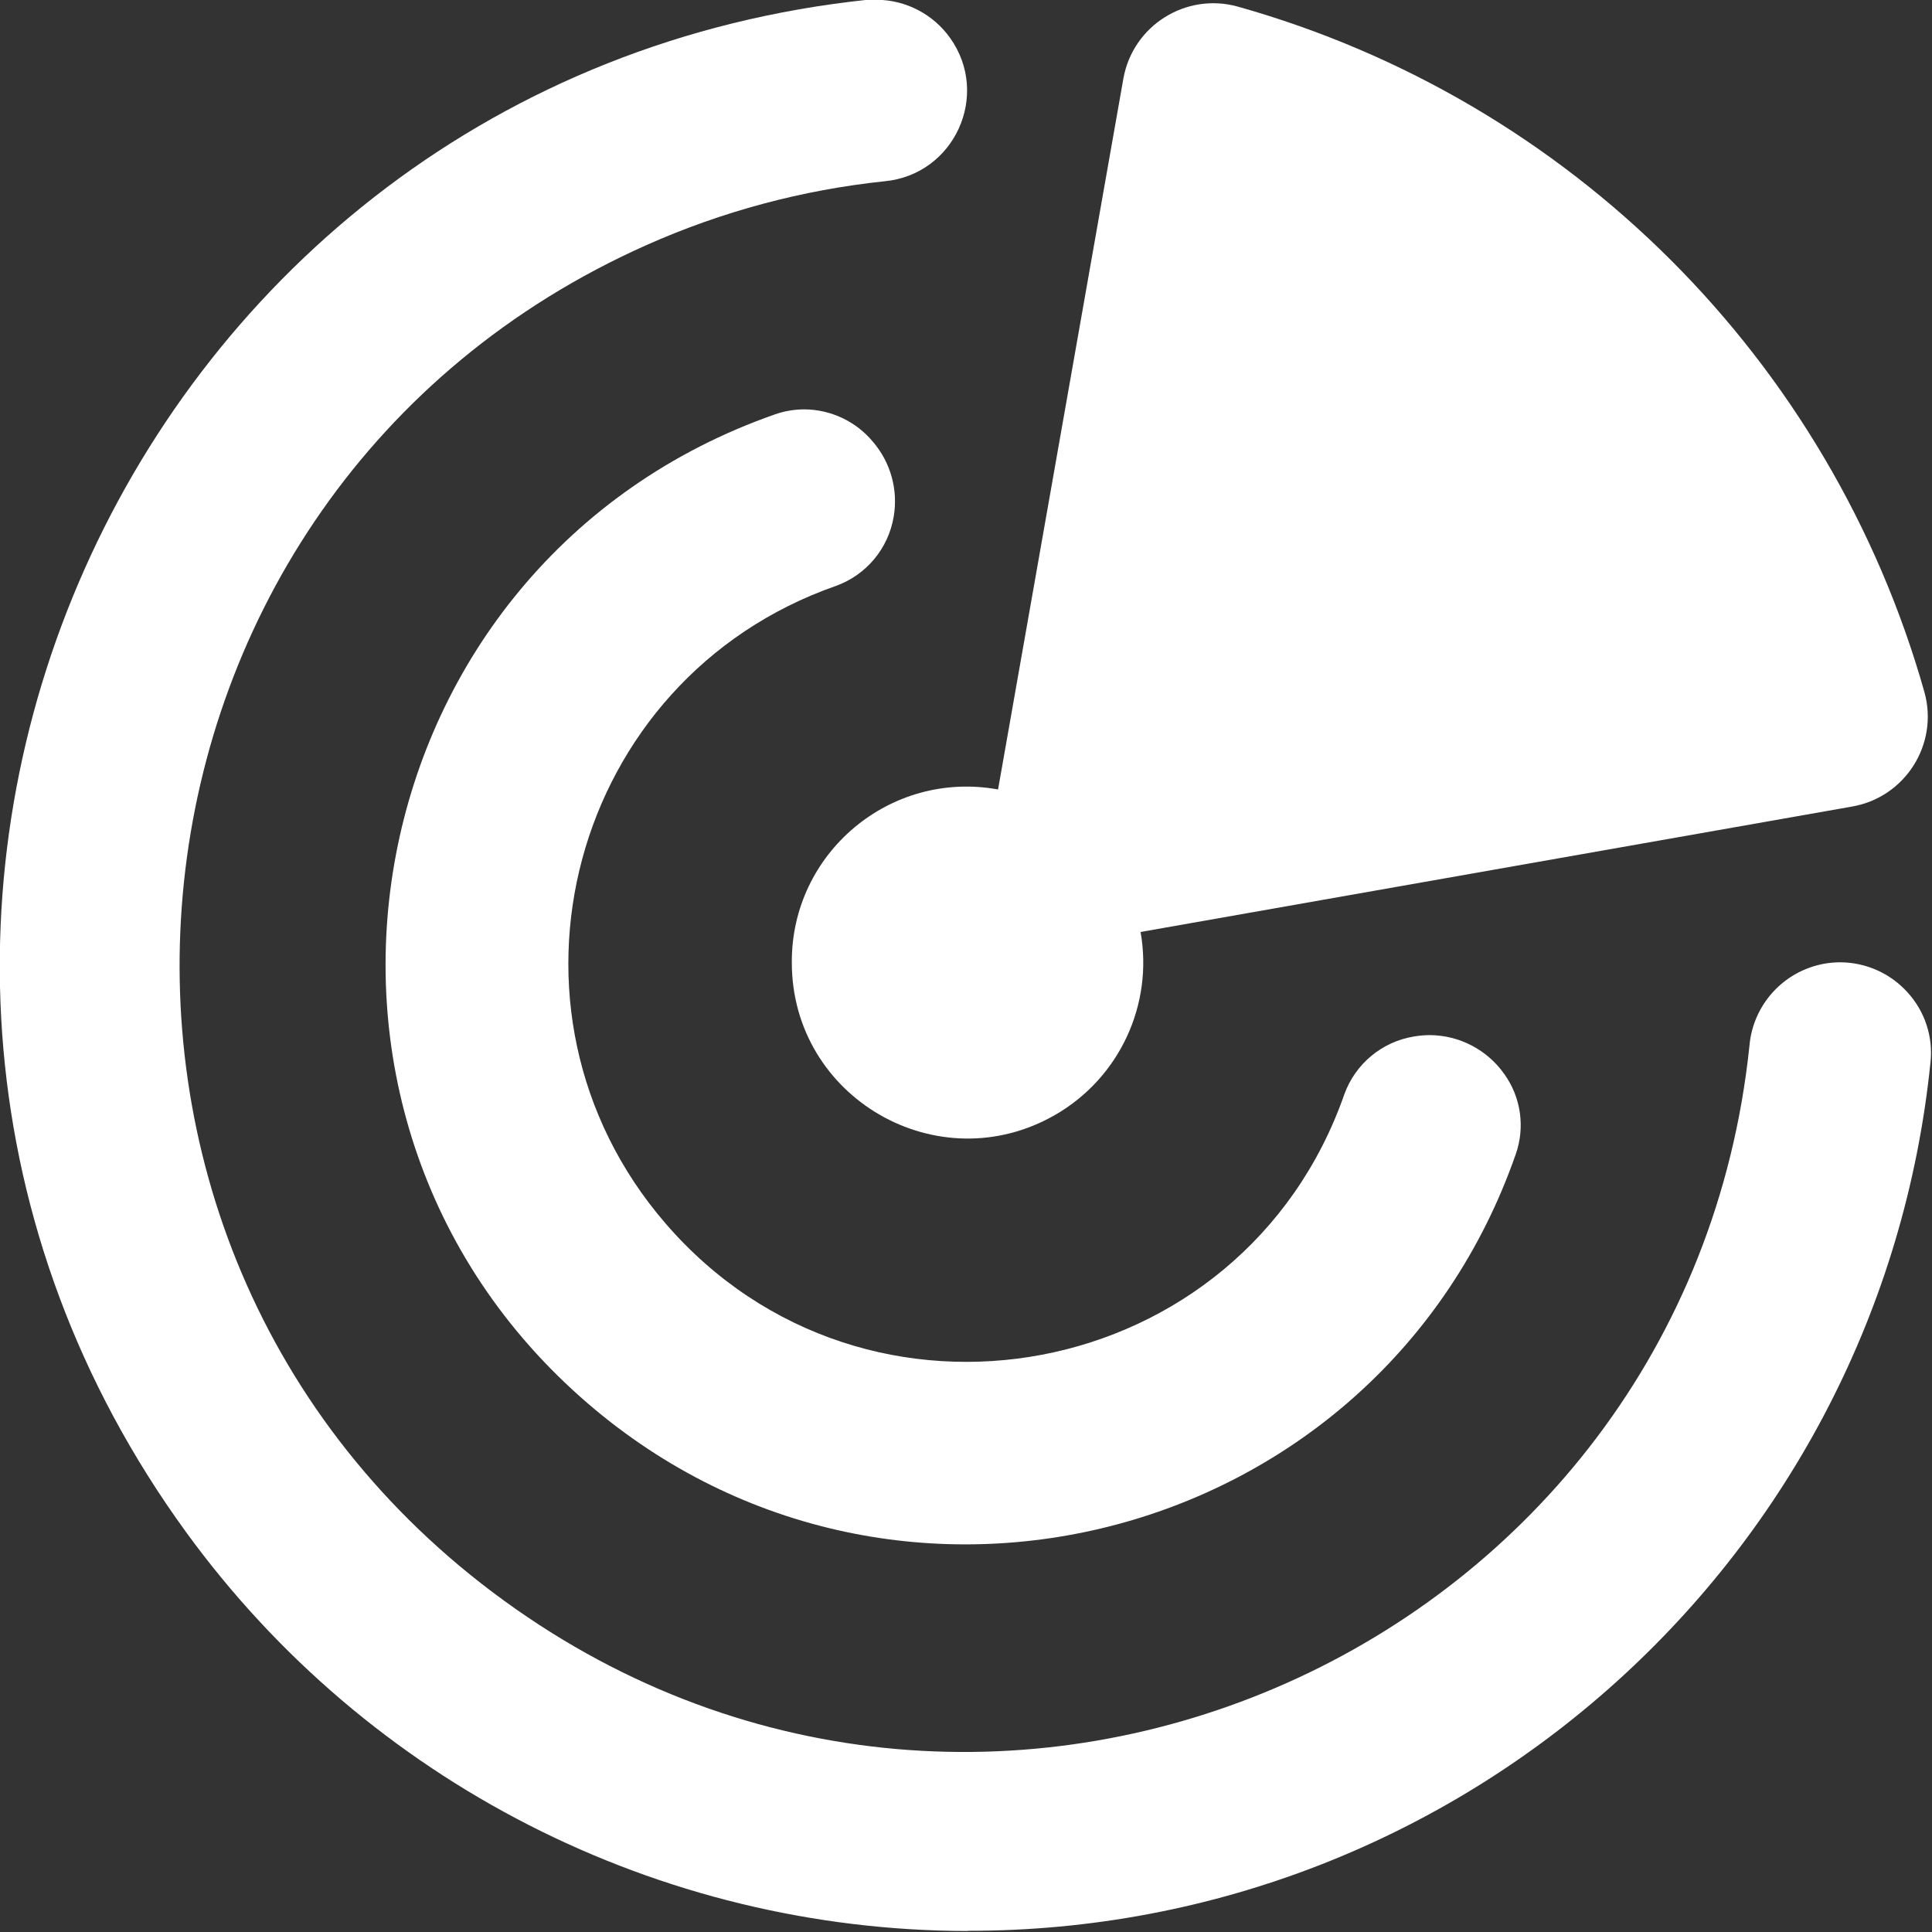 <?xml version="1.0" encoding="utf-8"?>
<svg viewBox="209.107 689.098 338.89 338.892" xmlns="http://www.w3.org/2000/svg">
  <rect x="209.107" y="689.098" width="338.89" height="338.892" fill="#333333" stroke="none"/>
  <g transform="matrix(1.081, 0, 0, 1.081, 113.569, 588.181)" style="">
    <path d="M 216.864 249.537 C 216.858 271.487 240.615 285.215 259.627 274.245 C 270.014 268.25 275.543 256.397 273.455 244.583 L 388.878 224.236 C 397.512 222.75 402.981 214.143 400.658 205.696 C 385.407 151.739 343.197 109.596 289.216 94.423 C 280.827 92.1 272.25 97.471 270.677 106.036 L 250.329 221.459 C 232.843 218.273 216.764 231.763 216.864 249.537 Z" style="fill: rgb(255, 255, 255);"/>
    <path d="M 245.377 406.658 C 325.905 406.768 393.432 345.878 401.628 265.767 C 402.084 261.617 400.731 257.474 397.913 254.389 C 395.123 251.286 391.147 249.513 386.971 249.503 C 386.097 249.506 385.223 249.583 384.36 249.738 C 377.758 250.946 372.787 256.433 372.246 263.123 C 361.972 360.894 249.714 410.878 170.179 353.096 C 90.645 295.314 103.489 173.104 193.294 133.116 C 205.549 127.66 218.584 124.167 231.923 122.768 C 243.235 121.697 249.141 108.78 242.556 99.523 C 239.818 95.674 235.407 93.368 230.686 93.318 L 229.146 93.318 C 108.863 106.028 47.447 244.182 118.595 341.996 C 148.112 382.573 195.232 406.615 245.411 406.691 L 245.377 406.658 Z" style="fill: rgb(255, 255, 255);"/>
    <path d="M 224.025 188.428 C 228.952 186.651 232.536 182.35 233.396 177.183 C 234.135 172.85 232.911 168.409 230.049 165.069 C 227.302 161.742 223.219 159.808 218.905 159.781 C 217.289 159.781 215.683 160.052 214.153 160.584 C 145.626 184.549 128.735 273.708 183.753 321.077 C 234.152 364.468 312.429 343.458 334.328 280.66 C 335.881 276.265 335.182 271.39 332.454 267.608 C 329.681 263.686 325.179 261.343 320.373 261.317 C 319.5 261.32 318.626 261.4 317.763 261.551 C 312.596 262.414 308.299 265.995 306.519 270.921 C 290.073 317.981 228.855 329.594 196.322 291.82 C 166.528 257.227 180.925 203.491 224.025 188.428 Z" style="fill: rgb(255, 255, 255);"/>
  </g>
</svg>